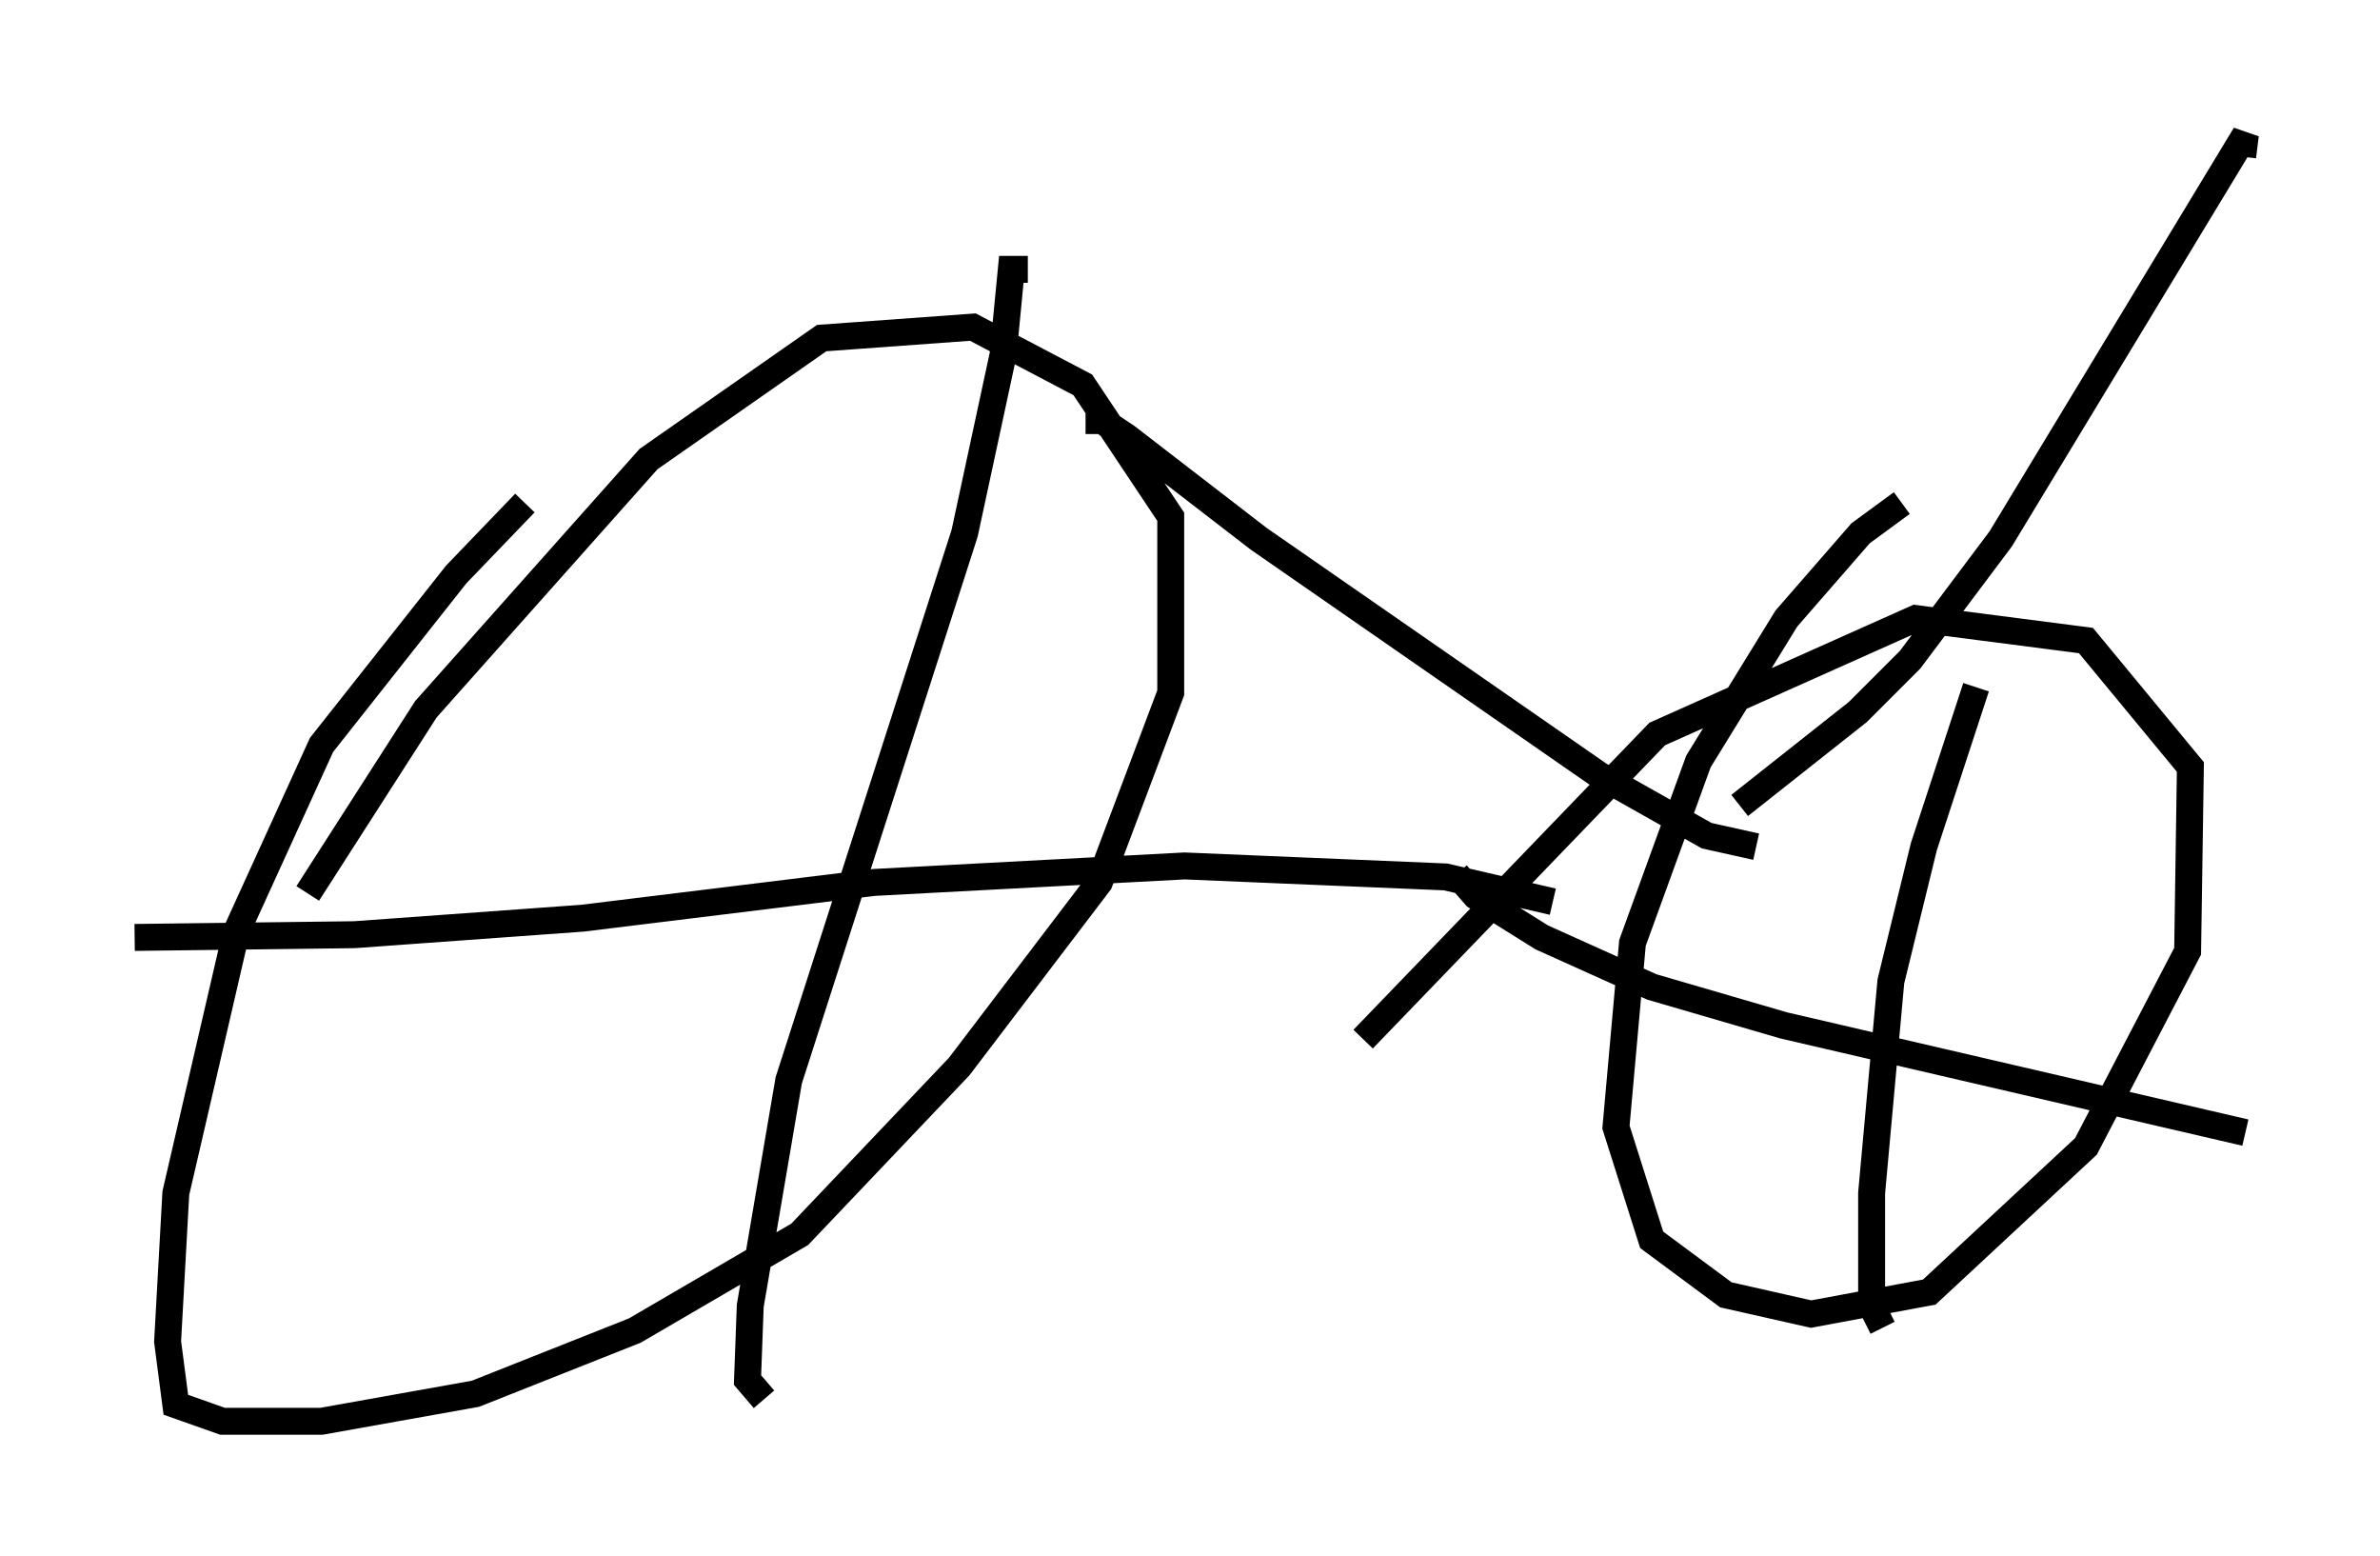 <?xml version="1.0" encoding="utf-8" ?>
<svg baseProfile="full" height="57.776" version="1.1" width="88.401" xmlns="http://www.w3.org/2000/svg" xmlns:ev="http://www.w3.org/2001/xml-events" xmlns:xlink="http://www.w3.org/1999/xlink"><defs /><rect fill="white" height="57.776" width="88.401" x="0" y="0" /><path d="M21.64, 18.781 m-2.144, -0.102 l-2.552, 2.654 -5.002, 6.329 l-3.165, 6.942 -2.246, 9.698 l-0.306, 5.513 0.306, 2.348 l1.735, 0.613 3.675, 0.0 l5.717, -1.021 5.921, -2.348 l6.125, -3.573 5.921, -6.227 l5.206, -6.84 2.654, -7.044 l0.0, -6.533 -3.267, -4.9 l-4.083, -2.144 -5.615, 0.408 l-6.431, 4.492 -8.269, 9.29 l-4.39, 6.84 m59.209, -14.496 l-1.531, 1.123 -2.756, 3.165 l-3.267, 5.308 -2.45, 6.738 l-0.613, 6.84 1.327, 4.185 l2.756, 2.042 3.165, 0.715 l4.39, -0.817 5.819, -5.41 l3.777, -7.248 0.102, -6.84 l-3.879, -4.696 -6.329, -0.817 l-9.596, 4.288 -10.923, 11.331 m-12.454, -28.584 l-0.613, 0.0 -0.306, 3.165 l-1.429, 6.635 -6.533, 20.315 l-1.429, 8.371 -0.102, 2.756 l0.613, 0.715 m-23.377, -17.15 l8.167, -0.102 8.473, -0.613 l10.821, -1.327 11.536, -0.613 l9.698, 0.408 3.981, 0.919 m15.721, -7.963 l-1.94, 5.921 -1.225, 5.002 l-0.715, 7.861 0.0, 4.185 l0.408, 0.817 m-15.823, -16.844 l0.715, 0.817 2.45, 1.531 l4.083, 1.838 4.9, 1.429 l17.15, 3.981 m-43.08, -26.44 l0.613, 0.0 0.919, 0.613 l4.9, 3.777 12.658, 8.779 l3.981, 2.246 1.838, 0.408 m-0.613, -1.531 l4.39, -3.471 1.94, -1.94 l3.369, -4.492 9.086, -15.006 l-0.102, 0.817 " fill="none" stroke="black" stroke-width="1" /></svg>